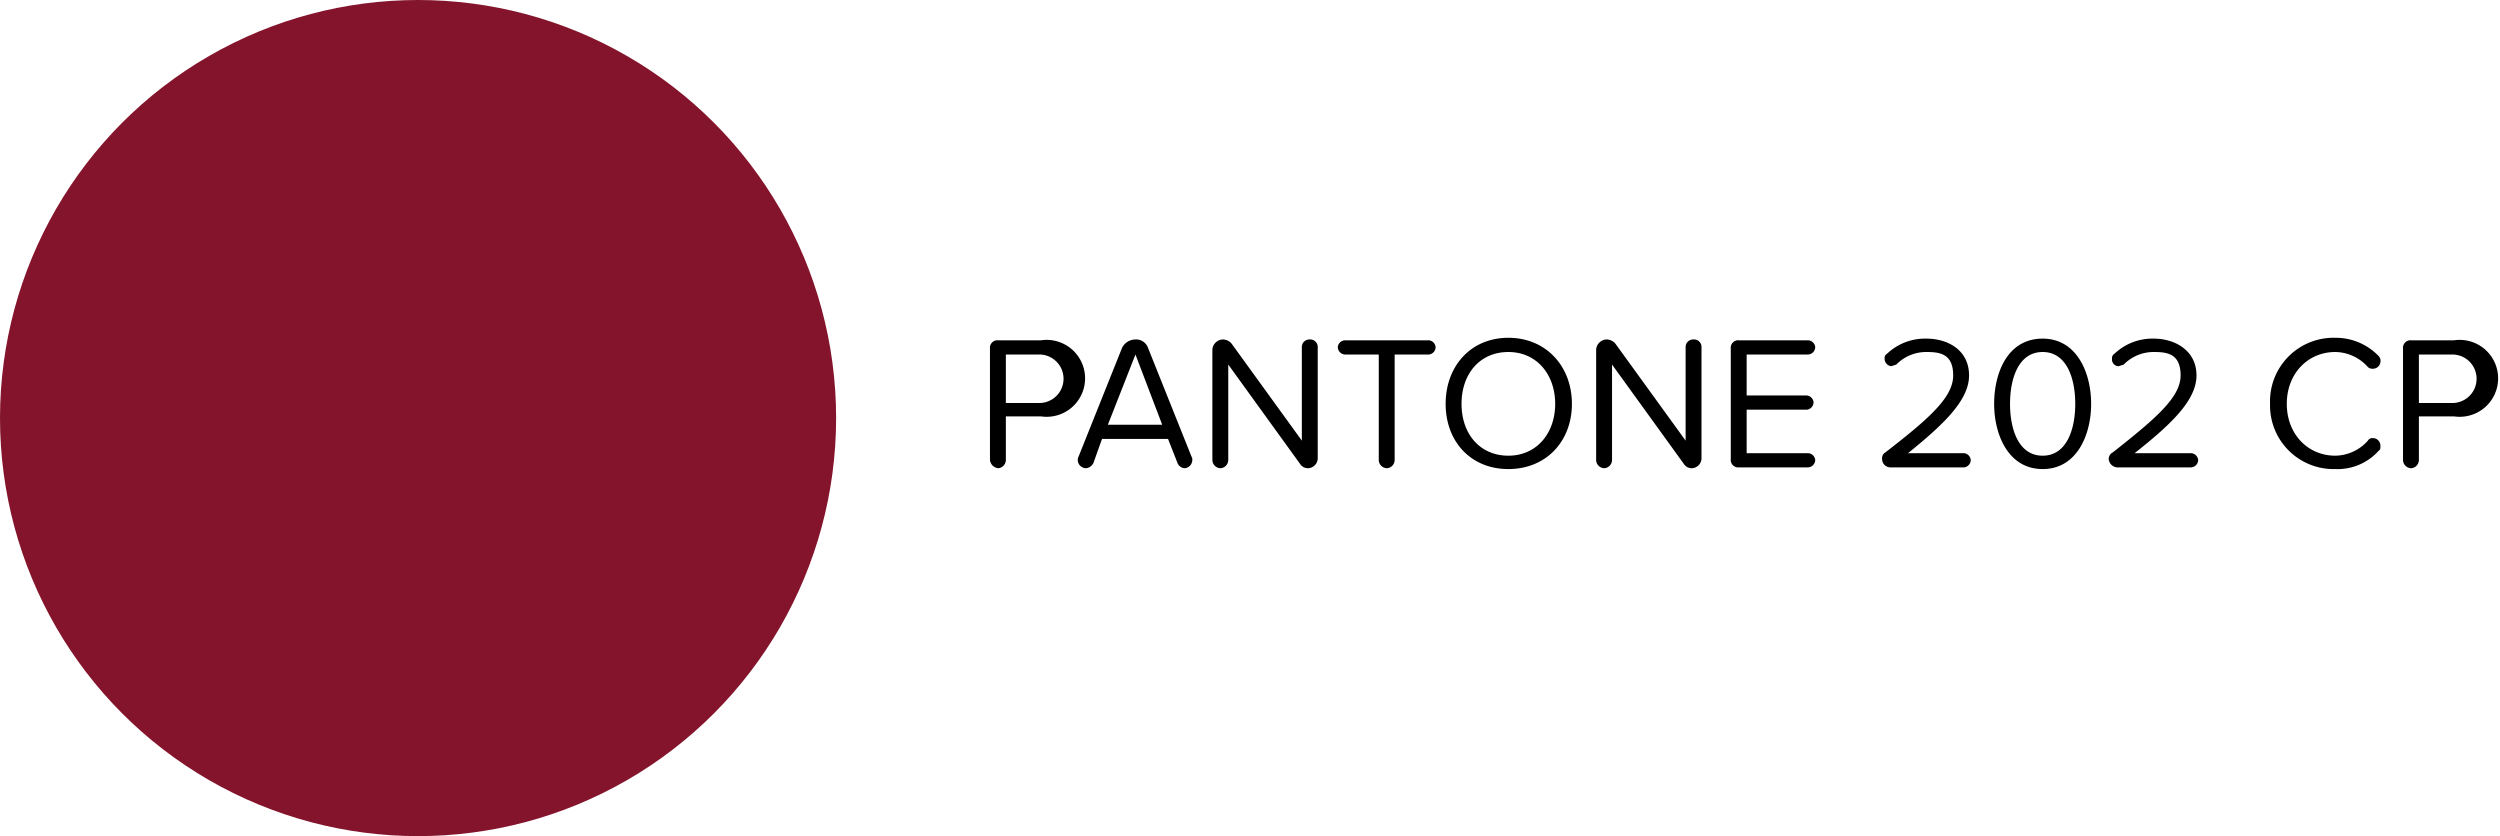 <svg xmlns="http://www.w3.org/2000/svg" width="299" height="100" viewBox="0 0 299 100"><circle cx="50" cy="50" r="50" fill="#84142c"/><path d="M118.4 55V41.7a.9.9 0 0 1 1-1h5.1a4.6 4.6 0 1 1 0 9.1h-4.2V55a1 1 0 0 1-.9 1 1.1 1.1 0 0 1-1-1zm5.9-12.6h-4v5.8h4a2.9 2.9 0 1 0 0-5.8zM142.6 55a1 1 0 0 1-.9 1 1 1 0 0 1-.9-.7l-1.1-2.8h-7.9l-1 2.8a1.1 1.1 0 0 1-.9.7 1 1 0 0 1-1-1 .8.8 0 0 1 .1-.4l5.2-13a1.8 1.8 0 0 1 1.6-1 1.5 1.5 0 0 1 1.5 1l5.2 13a.6.6 0 0 1 .1.4zm-3.6-4.2l-3.2-8.4-3.3 8.4zm16.5 4.7l-8.6-11.9V55a1 1 0 0 1-.9 1 1 1 0 0 1-1-1V41.8a1.3 1.3 0 0 1 1.3-1.2 1.4 1.4 0 0 1 1 .5l8.4 11.6V41.5a.9.9 0 0 1 .9-.9.9.9 0 0 1 1 .9v13.3a1.2 1.2 0 0 1-1.2 1.2 1.1 1.1 0 0 1-.9-.5zm9.4-.5V42.4h-4a.9.9 0 0 1-.9-.9.9.9 0 0 1 .9-.8h10a.9.9 0 0 1 .8.8.9.9 0 0 1-.8.9h-4.1V55a1 1 0 0 1-.9 1 1 1 0 0 1-1-1zm15.5-14.6c4.5 0 7.6 3.4 7.6 7.9s-3.1 7.8-7.6 7.8-7.5-3.3-7.5-7.8 3-7.9 7.5-7.9zm0 1.7c-3.4 0-5.6 2.6-5.6 6.2s2.2 6.2 5.6 6.2 5.6-2.7 5.6-6.2-2.2-6.2-5.6-6.2zm21 13.4l-8.6-11.9V55a1 1 0 0 1-.9 1 1 1 0 0 1-1-1V41.8a1.3 1.3 0 0 1 1.2-1.2 1.4 1.4 0 0 1 1.1.5l8.4 11.6V41.5a.9.9 0 0 1 .9-.9.9.9 0 0 1 1 .9v13.3a1.2 1.2 0 0 1-1.2 1.2 1.1 1.1 0 0 1-.9-.5zm5.6-.6V41.7a.9.9 0 0 1 1-1h8.2a.9.9 0 0 1 .9.8.9.9 0 0 1-.9.9h-7.3v4.9h7.2a.9.9 0 0 1 .8.8.9.9 0 0 1-.8.9h-7.2v5.2h7.3a.9.9 0 0 1 .9.8.9.9 0 0 1-.9.9H208a.9.9 0 0 1-1-1zm18.1 0a.8.8 0 0 1 .4-.8c5.3-4.1 8.1-6.6 8.1-9.2s-1.6-2.8-3.2-2.8a5 5 0 0 0-3.6 1.5l-.6.2a.9.9 0 0 1-.8-.9.6.6 0 0 1 .3-.6 6.6 6.6 0 0 1 4.7-1.8c2.6 0 5.1 1.4 5.1 4.4s-3.1 5.9-7.3 9.3h6.7a.9.9 0 0 1 .8.8.9.9 0 0 1-.8.9h-8.8a1 1 0 0 1-1-1zm19.2-14.4c4.1 0 5.8 4.1 5.8 7.8s-1.7 7.8-5.8 7.8-5.8-4.1-5.8-7.8 1.6-7.8 5.8-7.8zm0 1.6c-2.9 0-3.9 3.2-3.9 6.2s1 6.2 3.9 6.2 3.9-3.2 3.9-6.2-1-6.2-3.9-6.2zm7.9 12.8a.9.9 0 0 1 .5-.8c5.2-4.1 8.1-6.6 8.1-9.2s-1.6-2.8-3.2-2.8a5 5 0 0 0-3.6 1.5l-.6.2a.8.8 0 0 1-.8-.9.6.6 0 0 1 .3-.6 6.6 6.6 0 0 1 4.7-1.8c2.5 0 5.1 1.4 5.1 4.4s-3.1 5.9-7.4 9.3h6.7a.9.9 0 0 1 .9.8.9.9 0 0 1-.9.9h-8.8a1.1 1.1 0 0 1-1-1zm19.3-6.6a7.6 7.6 0 0 1 7.8-7.9 7.1 7.1 0 0 1 5.2 2.2.8.8 0 0 1 .2.7.9.9 0 0 1-.9.8.8.8 0 0 1-.6-.2 5.3 5.3 0 0 0-3.9-1.8c-3.3 0-5.8 2.6-5.8 6.2s2.5 6.2 5.8 6.2a5.3 5.3 0 0 0 3.9-1.8.6.6 0 0 1 .6-.3.9.9 0 0 1 .9.9c0 .3 0 .5-.2.6a6.6 6.6 0 0 1-5.2 2.2 7.6 7.6 0 0 1-7.8-7.8zm15.9 6.7V41.7a.9.9 0 0 1 1-1h5.1a4.6 4.6 0 1 1 0 9.1h-4.2V55a1 1 0 0 1-.9 1 1 1 0 0 1-1-1zm5.9-12.6h-4v5.8h4a2.9 2.9 0 1 0 0-5.8z"/></svg>